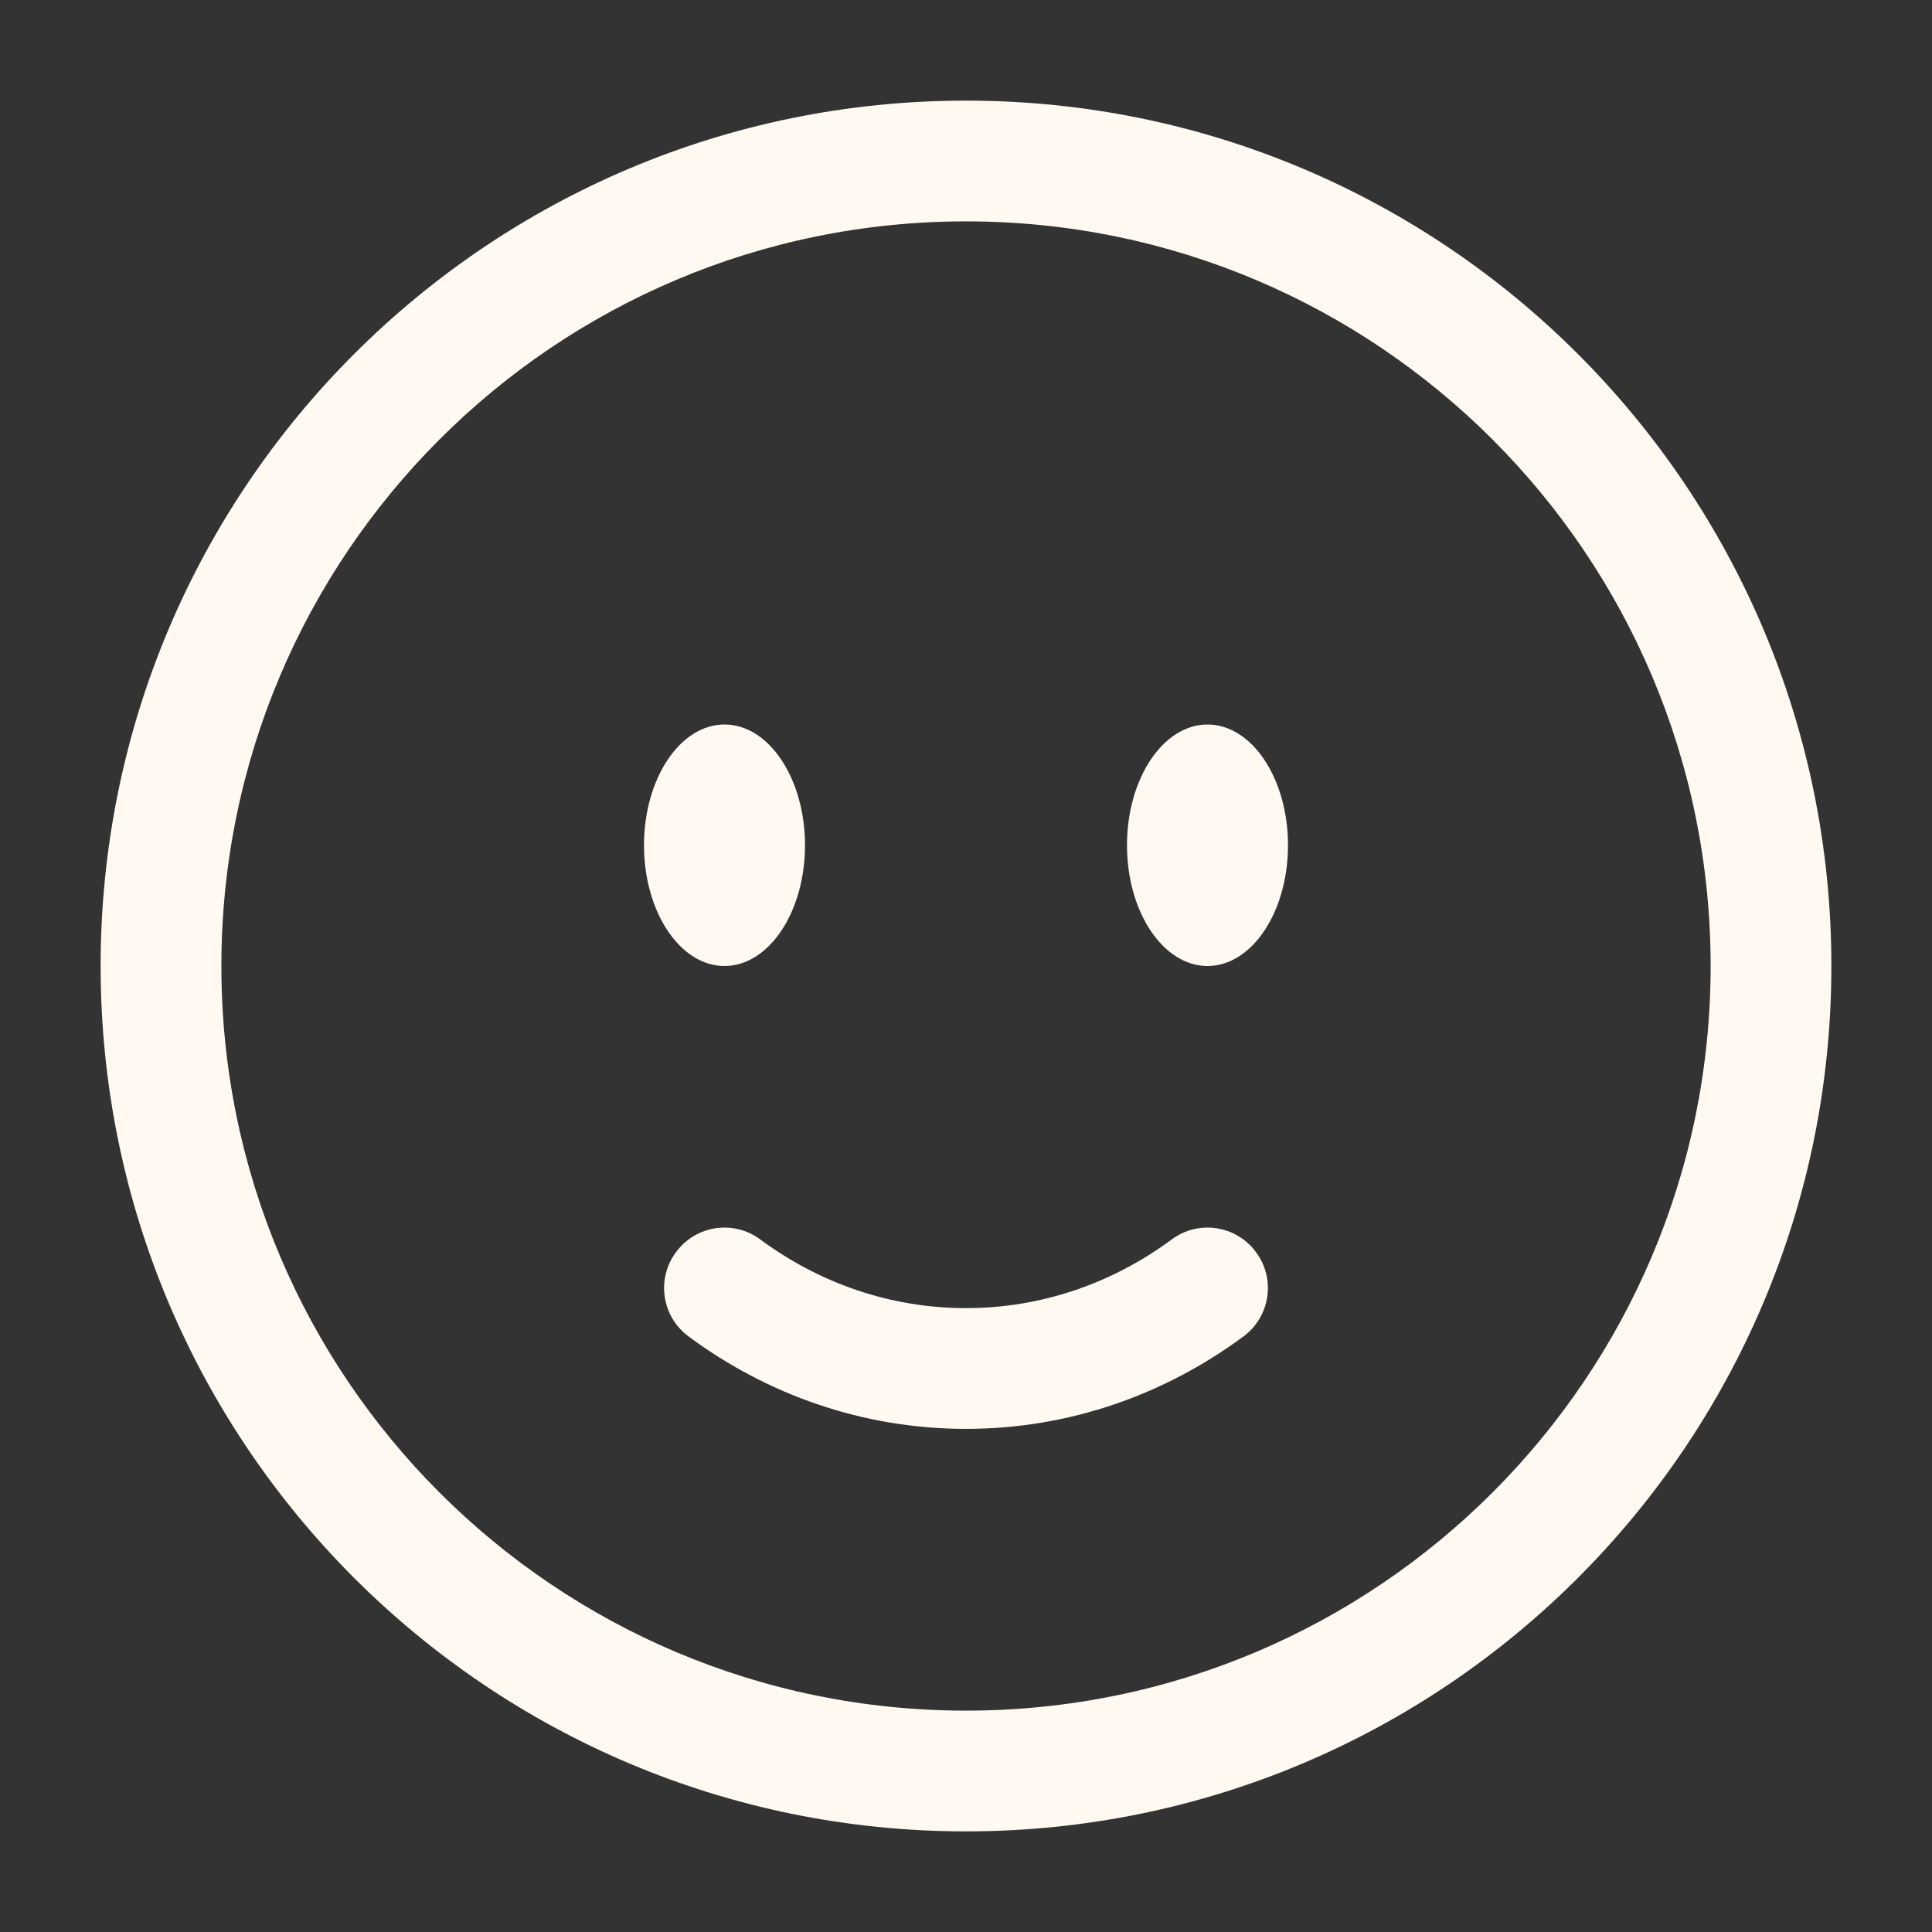 <svg width="12" height="12" viewBox="0 0 12 12" fill="none" xmlns="http://www.w3.org/2000/svg">
<rect x="0" y="0" width="12" height="12" fill="#333333" stroke="none"/>
<g clip-path="url(#clip0_1_150)">
<path fill-rule="evenodd" clip-rule="evenodd" d="M6 1.375C3.446 1.375 1.375 3.446 1.375 6C1.375 8.554 3.446 10.625 6 10.625C8.554 10.625 10.625 8.554 10.625 6C10.625 3.446 8.554 1.375 6 1.375ZM0.625 6C0.625 3.031 3.031 0.625 6 0.625C8.969 0.625 11.375 3.031 11.375 6C11.375 8.968 8.969 11.375 6 11.375C3.031 11.375 0.625 8.968 0.625 6ZM4.199 7.777C4.322 7.61 4.557 7.575 4.723 7.699C5.087 7.968 5.527 8.125 6 8.125C6.473 8.125 6.913 7.968 7.277 7.699C7.443 7.575 7.678 7.61 7.801 7.777C7.925 7.943 7.89 8.178 7.723 8.301C7.237 8.661 6.642 8.875 6 8.875C5.357 8.875 4.763 8.661 4.277 8.301C4.11 8.178 4.075 7.943 4.199 7.777Z" fill="#FFF9F2"/>
<path d="M8 5.25C8 5.664 7.776 6 7.5 6C7.224 6 7 5.664 7 5.25C7 4.836 7.224 4.5 7.5 4.5C7.776 4.5 8 4.836 8 5.25Z" fill="#FFF9F2"/>
<path d="M5 5.25C5 5.664 4.776 6 4.5 6C4.224 6 4 5.664 4 5.25C4 4.836 4.224 4.5 4.5 4.5C4.776 4.5 5 4.836 5 5.25Z" fill="#FFF9F2"/>
</g>
<defs>
<clipPath id="clip0_1_150">
<rect width="11.317" height="11.317" fill="white" transform="scale(1.06)"/>
</clipPath>
</defs>
</svg>
